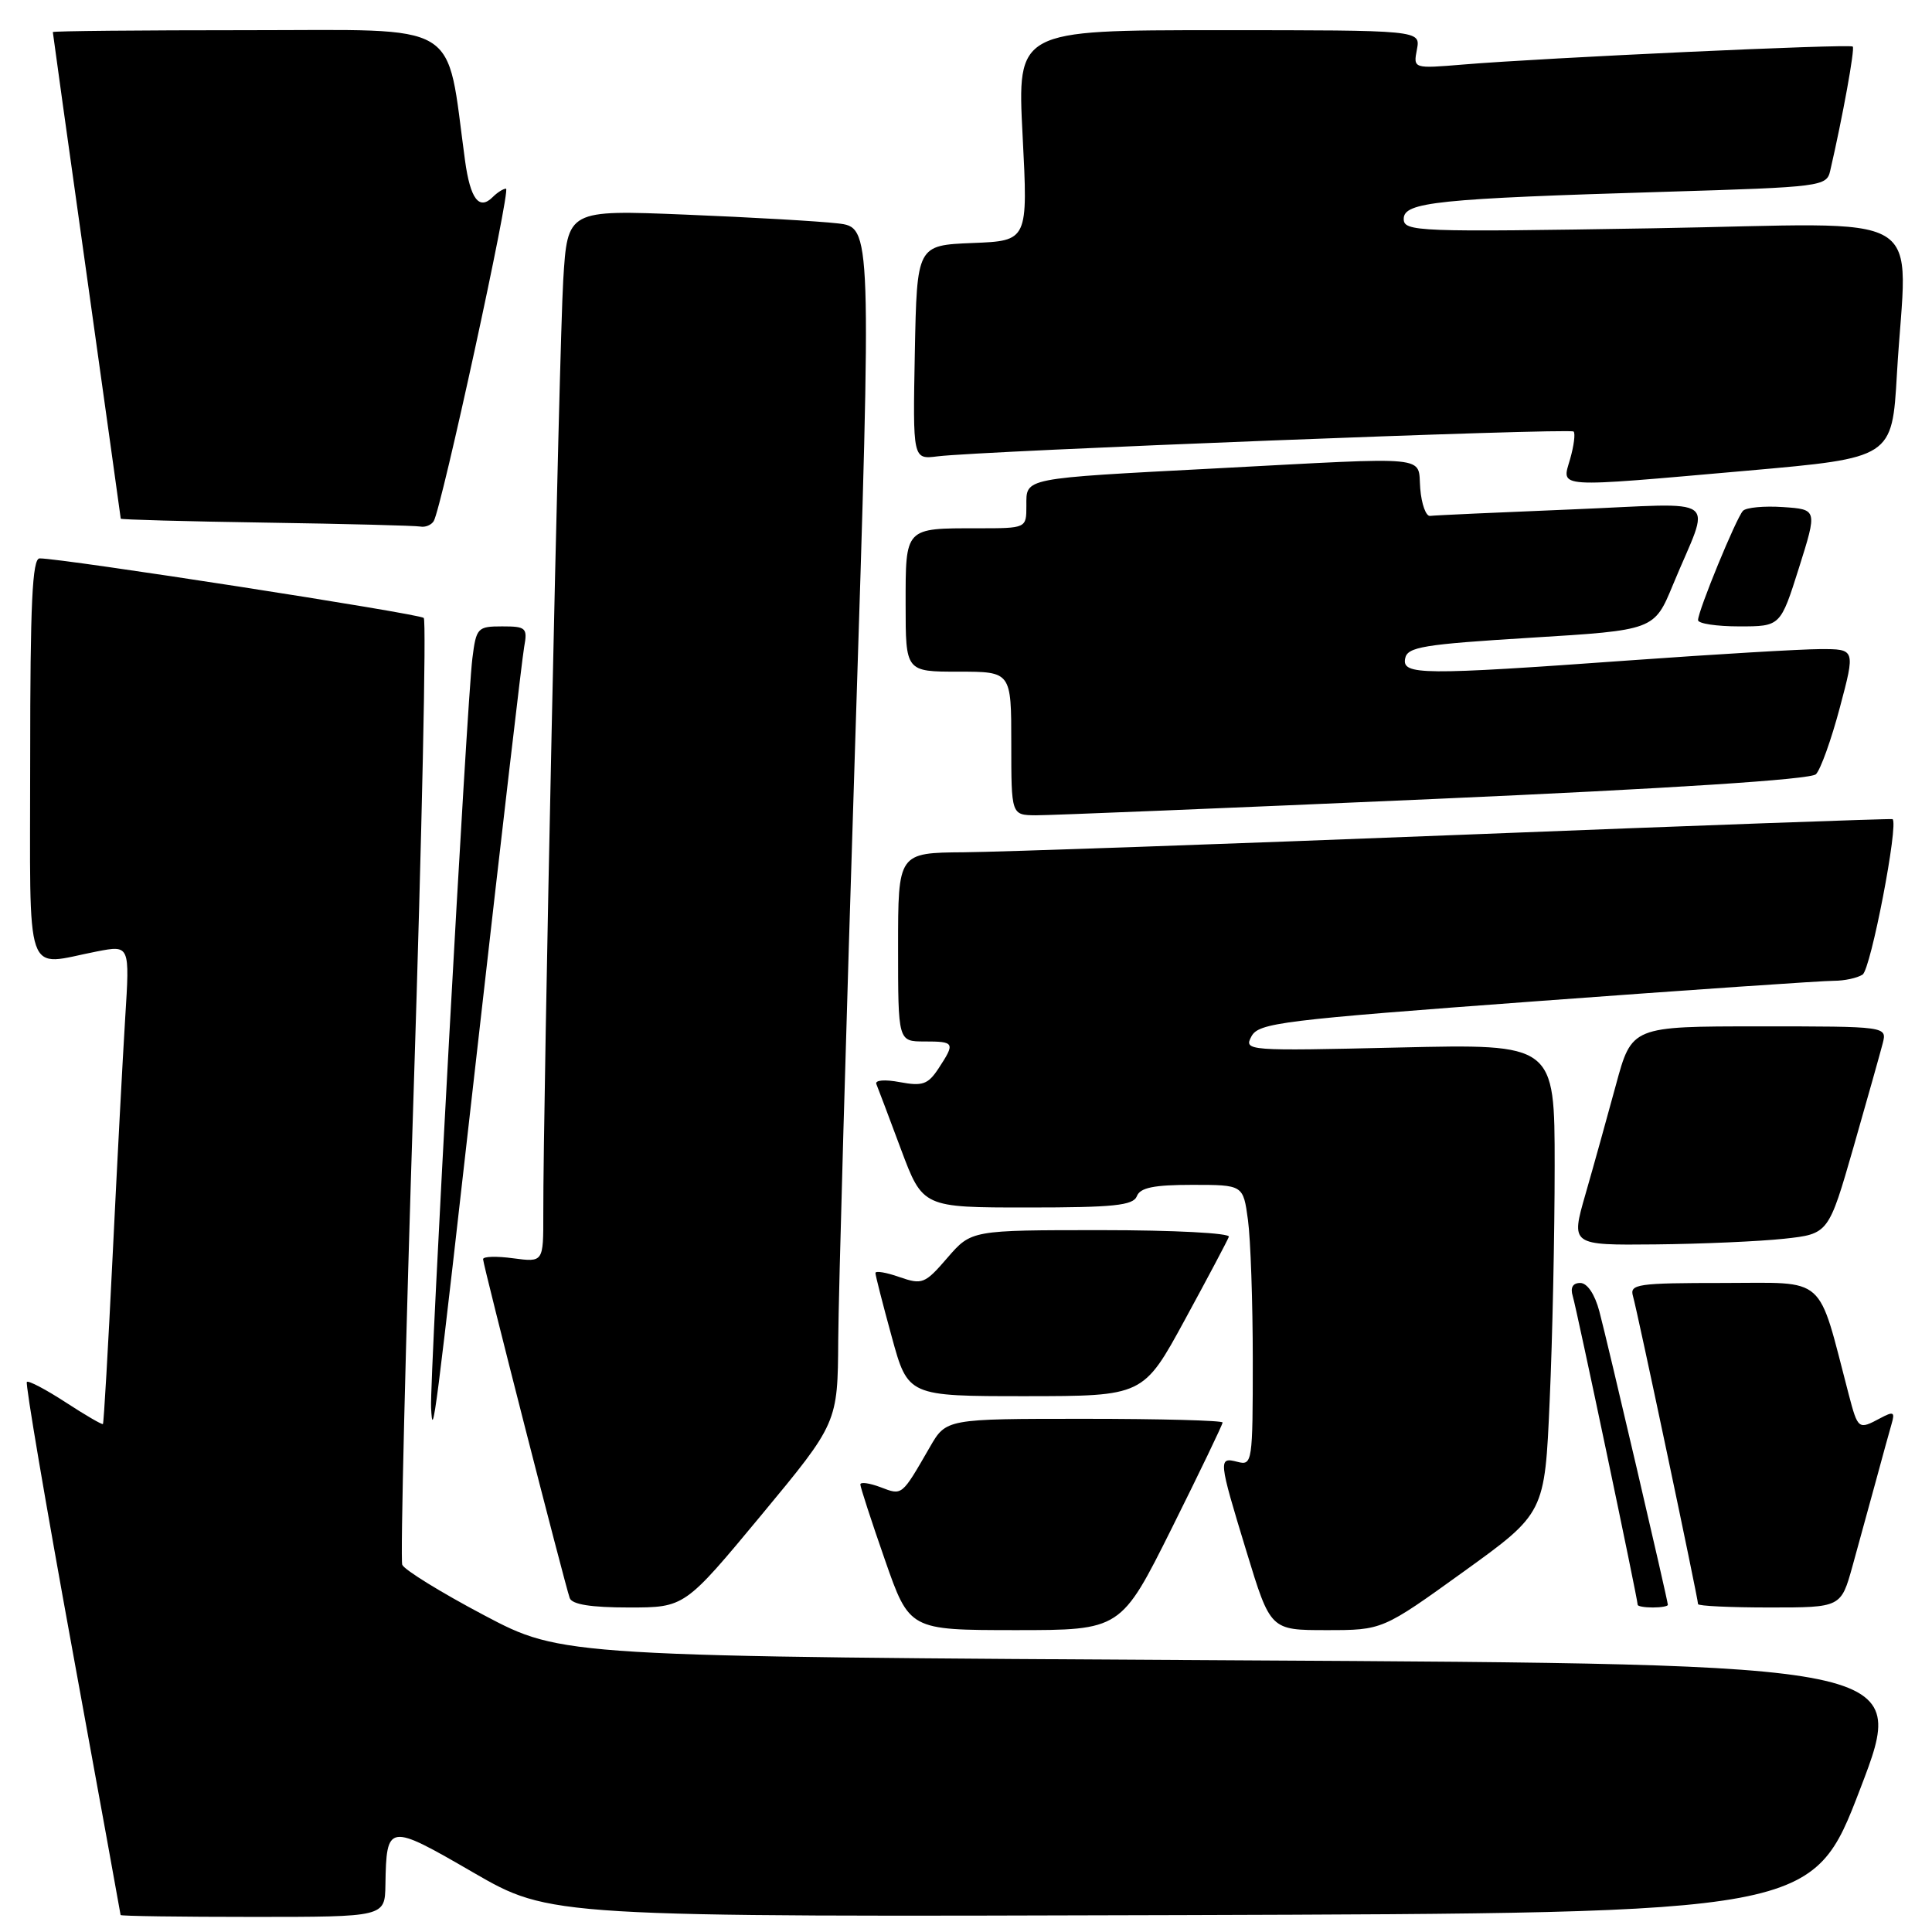 <?xml version="1.0" encoding="UTF-8" standalone="no"?>
<!DOCTYPE svg PUBLIC "-//W3C//DTD SVG 1.1//EN" "http://www.w3.org/Graphics/SVG/1.1/DTD/svg11.dtd" >
<svg xmlns="http://www.w3.org/2000/svg" xmlns:xlink="http://www.w3.org/1999/xlink" version="1.1" viewBox="0 0 256 256">
 <g >
 <path fill="currentColor"
d=" M 51.07 249.75 C 51.21 241.59 51.40 241.56 62.70 248.11 C 72.91 254.01 72.91 254.01 156.54 253.76 C 240.18 253.50 240.18 253.50 246.50 237.00 C 252.82 220.50 252.82 220.50 163.66 220.00 C 74.50 219.50 74.50 219.50 64.13 214.02 C 58.43 211.01 53.56 208.00 53.30 207.34 C 53.04 206.67 53.73 178.31 54.82 144.31 C 55.91 110.32 56.51 82.22 56.15 81.88 C 55.56 81.31 8.15 73.96 5.25 73.99 C 4.28 74.00 4.00 79.97 4.00 100.50 C 4.00 130.55 3.10 127.96 12.85 126.07 C 17.20 125.23 17.20 125.23 16.59 134.87 C 16.26 140.16 15.51 154.40 14.92 166.49 C 14.33 178.59 13.75 188.58 13.64 188.69 C 13.53 188.81 11.30 187.51 8.69 185.81 C 6.08 184.11 3.77 182.90 3.56 183.11 C 3.34 183.33 6.05 199.25 9.57 218.50 C 13.09 237.75 15.97 253.61 15.98 253.75 C 15.99 253.89 23.88 254.00 33.50 254.00 C 51.00 254.00 51.00 254.00 51.07 249.75 Z  M 155.27 202.49 C 158.97 195.06 162.00 188.76 162.00 188.49 C 162.00 188.22 153.76 188.00 143.68 188.00 C 125.37 188.00 125.37 188.00 123.21 191.75 C 119.44 198.28 119.58 198.17 116.67 197.06 C 115.20 196.51 114.00 196.34 114.00 196.70 C 114.00 197.05 115.46 201.54 117.25 206.67 C 120.50 215.99 120.50 215.99 134.52 216.00 C 148.53 216.00 148.53 216.00 155.27 202.49 Z  M 193.94 208.25 C 204.69 200.50 204.69 200.50 205.34 185.59 C 205.71 177.39 206.00 163.40 206.00 154.50 C 206.00 138.32 206.00 138.32 185.39 138.80 C 165.20 139.27 164.80 139.24 165.82 137.33 C 166.78 135.53 169.75 135.17 203.68 132.66 C 223.93 131.16 241.62 129.95 243.00 129.96 C 244.38 129.96 246.08 129.60 246.80 129.14 C 247.89 128.46 251.62 109.07 250.77 108.54 C 250.62 108.45 224.85 109.38 193.50 110.62 C 162.15 111.85 132.56 112.89 127.75 112.93 C 119.00 113.00 119.00 113.00 119.00 125.50 C 119.00 138.00 119.00 138.00 122.50 138.00 C 126.50 138.00 126.59 138.17 124.37 141.56 C 122.97 143.69 122.25 143.95 119.24 143.39 C 117.25 143.01 115.91 143.12 116.12 143.64 C 116.33 144.15 117.80 148.03 119.38 152.28 C 122.27 160.00 122.27 160.00 136.17 160.00 C 147.60 160.00 150.16 159.73 150.64 158.50 C 151.07 157.37 152.89 157.00 157.97 157.00 C 164.73 157.00 164.73 157.00 165.36 161.64 C 165.71 164.19 166.00 172.57 166.00 180.26 C 166.00 193.74 165.93 194.21 164.00 193.71 C 161.40 193.03 161.43 193.34 165.17 205.60 C 168.34 216.00 168.34 216.00 175.76 216.00 C 183.18 216.00 183.18 216.00 193.94 208.25 Z  M 100.86 200.78 C 111.00 188.55 111.00 188.55 111.07 177.53 C 111.11 171.46 112.12 135.81 113.32 98.31 C 115.50 30.12 115.50 30.12 111.00 29.60 C 108.53 29.31 99.46 28.79 90.85 28.44 C 75.20 27.80 75.20 27.80 74.63 37.15 C 74.10 45.79 71.95 146.38 71.99 160.88 C 72.00 167.26 72.00 167.26 68.00 166.73 C 65.80 166.43 64.00 166.48 64.01 166.85 C 64.01 167.60 74.83 209.88 75.49 211.75 C 75.79 212.60 78.32 213.00 83.33 213.00 C 90.72 213.00 90.72 213.00 100.86 200.78 Z  M 221.00 212.65 C 221.00 212.08 213.01 177.83 211.92 173.75 C 211.32 171.49 210.32 170.00 209.39 170.00 C 208.40 170.00 208.05 170.61 208.40 171.75 C 208.91 173.40 217.00 211.88 217.00 212.64 C 217.00 212.84 217.90 213.00 219.00 213.00 C 220.10 213.00 221.00 212.84 221.00 212.65 Z  M 245.47 207.50 C 246.31 204.47 247.70 199.41 248.56 196.25 C 249.41 193.09 250.36 189.67 250.65 188.66 C 251.11 187.09 250.90 186.98 249.16 187.91 C 246.25 189.47 246.19 189.43 244.96 184.75 C 240.76 168.70 242.22 170.00 228.36 170.00 C 216.93 170.00 215.91 170.15 216.38 171.75 C 216.94 173.65 225.00 211.81 225.00 212.55 C 225.00 212.80 229.26 213.00 234.47 213.00 C 243.94 213.00 243.94 213.00 245.47 207.50 Z  M 63.47 137.00 C 66.49 110.33 69.18 87.26 69.45 85.75 C 69.92 83.19 69.71 83.00 66.54 83.00 C 63.27 83.00 63.10 83.18 62.59 87.25 C 61.87 92.93 56.93 182.68 57.12 186.50 C 57.35 190.97 57.51 189.68 63.47 137.00 Z  M 157.00 174.88 C 160.03 169.32 162.65 164.37 162.83 163.88 C 163.02 163.39 155.51 163.00 145.94 163.00 C 128.71 163.00 128.71 163.00 125.54 166.66 C 122.56 170.12 122.20 170.26 119.19 169.22 C 117.44 168.60 116.00 168.36 116.00 168.68 C 116.00 169.00 116.97 172.80 118.16 177.13 C 120.31 185.00 120.31 185.00 135.91 185.00 C 151.50 184.99 151.50 184.99 157.00 174.88 Z  M 236.40 164.14 C 242.29 163.50 242.29 163.50 245.60 152.00 C 247.41 145.68 249.15 139.49 249.47 138.25 C 250.04 136.00 250.04 136.00 233.13 136.00 C 216.22 136.00 216.22 136.00 214.12 143.75 C 212.96 148.01 211.15 154.54 210.08 158.25 C 208.14 165.00 208.14 165.00 219.32 164.89 C 225.47 164.83 233.15 164.49 236.40 164.14 Z  M 190.00 105.87 C 221.52 104.48 239.91 103.29 240.62 102.59 C 241.23 101.99 242.66 98.01 243.79 93.75 C 245.85 86.00 245.85 86.00 241.17 86.01 C 238.60 86.02 227.28 86.69 216.00 87.50 C 188.32 89.49 185.76 89.46 186.19 87.25 C 186.48 85.72 188.56 85.38 202.86 84.50 C 219.19 83.50 219.19 83.50 221.67 77.50 C 226.70 65.33 228.52 66.68 208.27 67.50 C 198.49 67.90 190.05 68.28 189.50 68.36 C 188.95 68.44 188.36 66.81 188.19 64.75 C 187.82 60.29 190.22 60.53 161.00 62.07 C 135.29 63.42 136.00 63.28 136.00 67.02 C 136.00 70.00 136.00 70.00 129.58 70.00 C 119.84 70.00 120.00 69.83 120.00 80.11 C 120.00 89.00 120.00 89.00 127.00 89.00 C 134.00 89.00 134.00 89.00 134.00 98.50 C 134.00 108.00 134.00 108.00 137.25 108.03 C 139.04 108.04 162.77 107.07 190.00 105.87 Z  M 238.37 75.25 C 240.81 67.50 240.81 67.50 236.27 67.19 C 233.77 67.02 231.37 67.24 230.95 67.69 C 230.06 68.63 225.00 80.94 225.00 82.17 C 225.00 82.63 227.46 83.00 230.46 83.00 C 235.92 83.00 235.92 83.00 238.37 75.25 Z  M 57.47 69.05 C 58.50 67.38 67.72 25.00 67.05 25.00 C 66.69 25.00 65.90 25.50 65.29 26.11 C 63.49 27.91 62.32 26.38 61.62 21.28 C 59.05 2.47 61.59 4.00 32.90 4.00 C 18.65 4.00 7.00 4.11 7.00 4.25 C 7.00 4.39 9.02 18.90 11.50 36.50 C 13.97 54.10 15.99 68.60 16.00 68.73 C 16.00 68.85 24.66 69.09 35.25 69.25 C 45.84 69.41 55.04 69.65 55.69 69.77 C 56.35 69.90 57.15 69.57 57.47 69.05 Z  M 231.61 62.36 C 250.71 60.67 250.71 60.67 251.35 49.59 C 252.64 27.22 256.65 29.62 219.00 30.25 C 187.72 30.77 186.00 30.70 186.00 29.00 C 186.00 26.78 190.43 26.32 220.76 25.41 C 241.39 24.79 242.04 24.70 242.51 22.63 C 244.16 15.50 245.80 6.47 245.50 6.17 C 245.12 5.79 204.71 7.65 193.88 8.55 C 187.26 9.10 187.26 9.10 187.75 6.55 C 188.23 4.00 188.23 4.00 161.50 4.00 C 134.78 4.00 134.78 4.00 135.50 17.95 C 136.22 31.91 136.22 31.91 128.86 32.20 C 121.50 32.50 121.50 32.50 121.22 46.69 C 120.95 60.88 120.95 60.88 124.22 60.47 C 129.88 59.75 208.03 56.70 208.51 57.18 C 208.76 57.43 208.55 59.07 208.05 60.82 C 206.93 64.73 205.65 64.64 231.61 62.36 Z "/>
</g>
</svg>